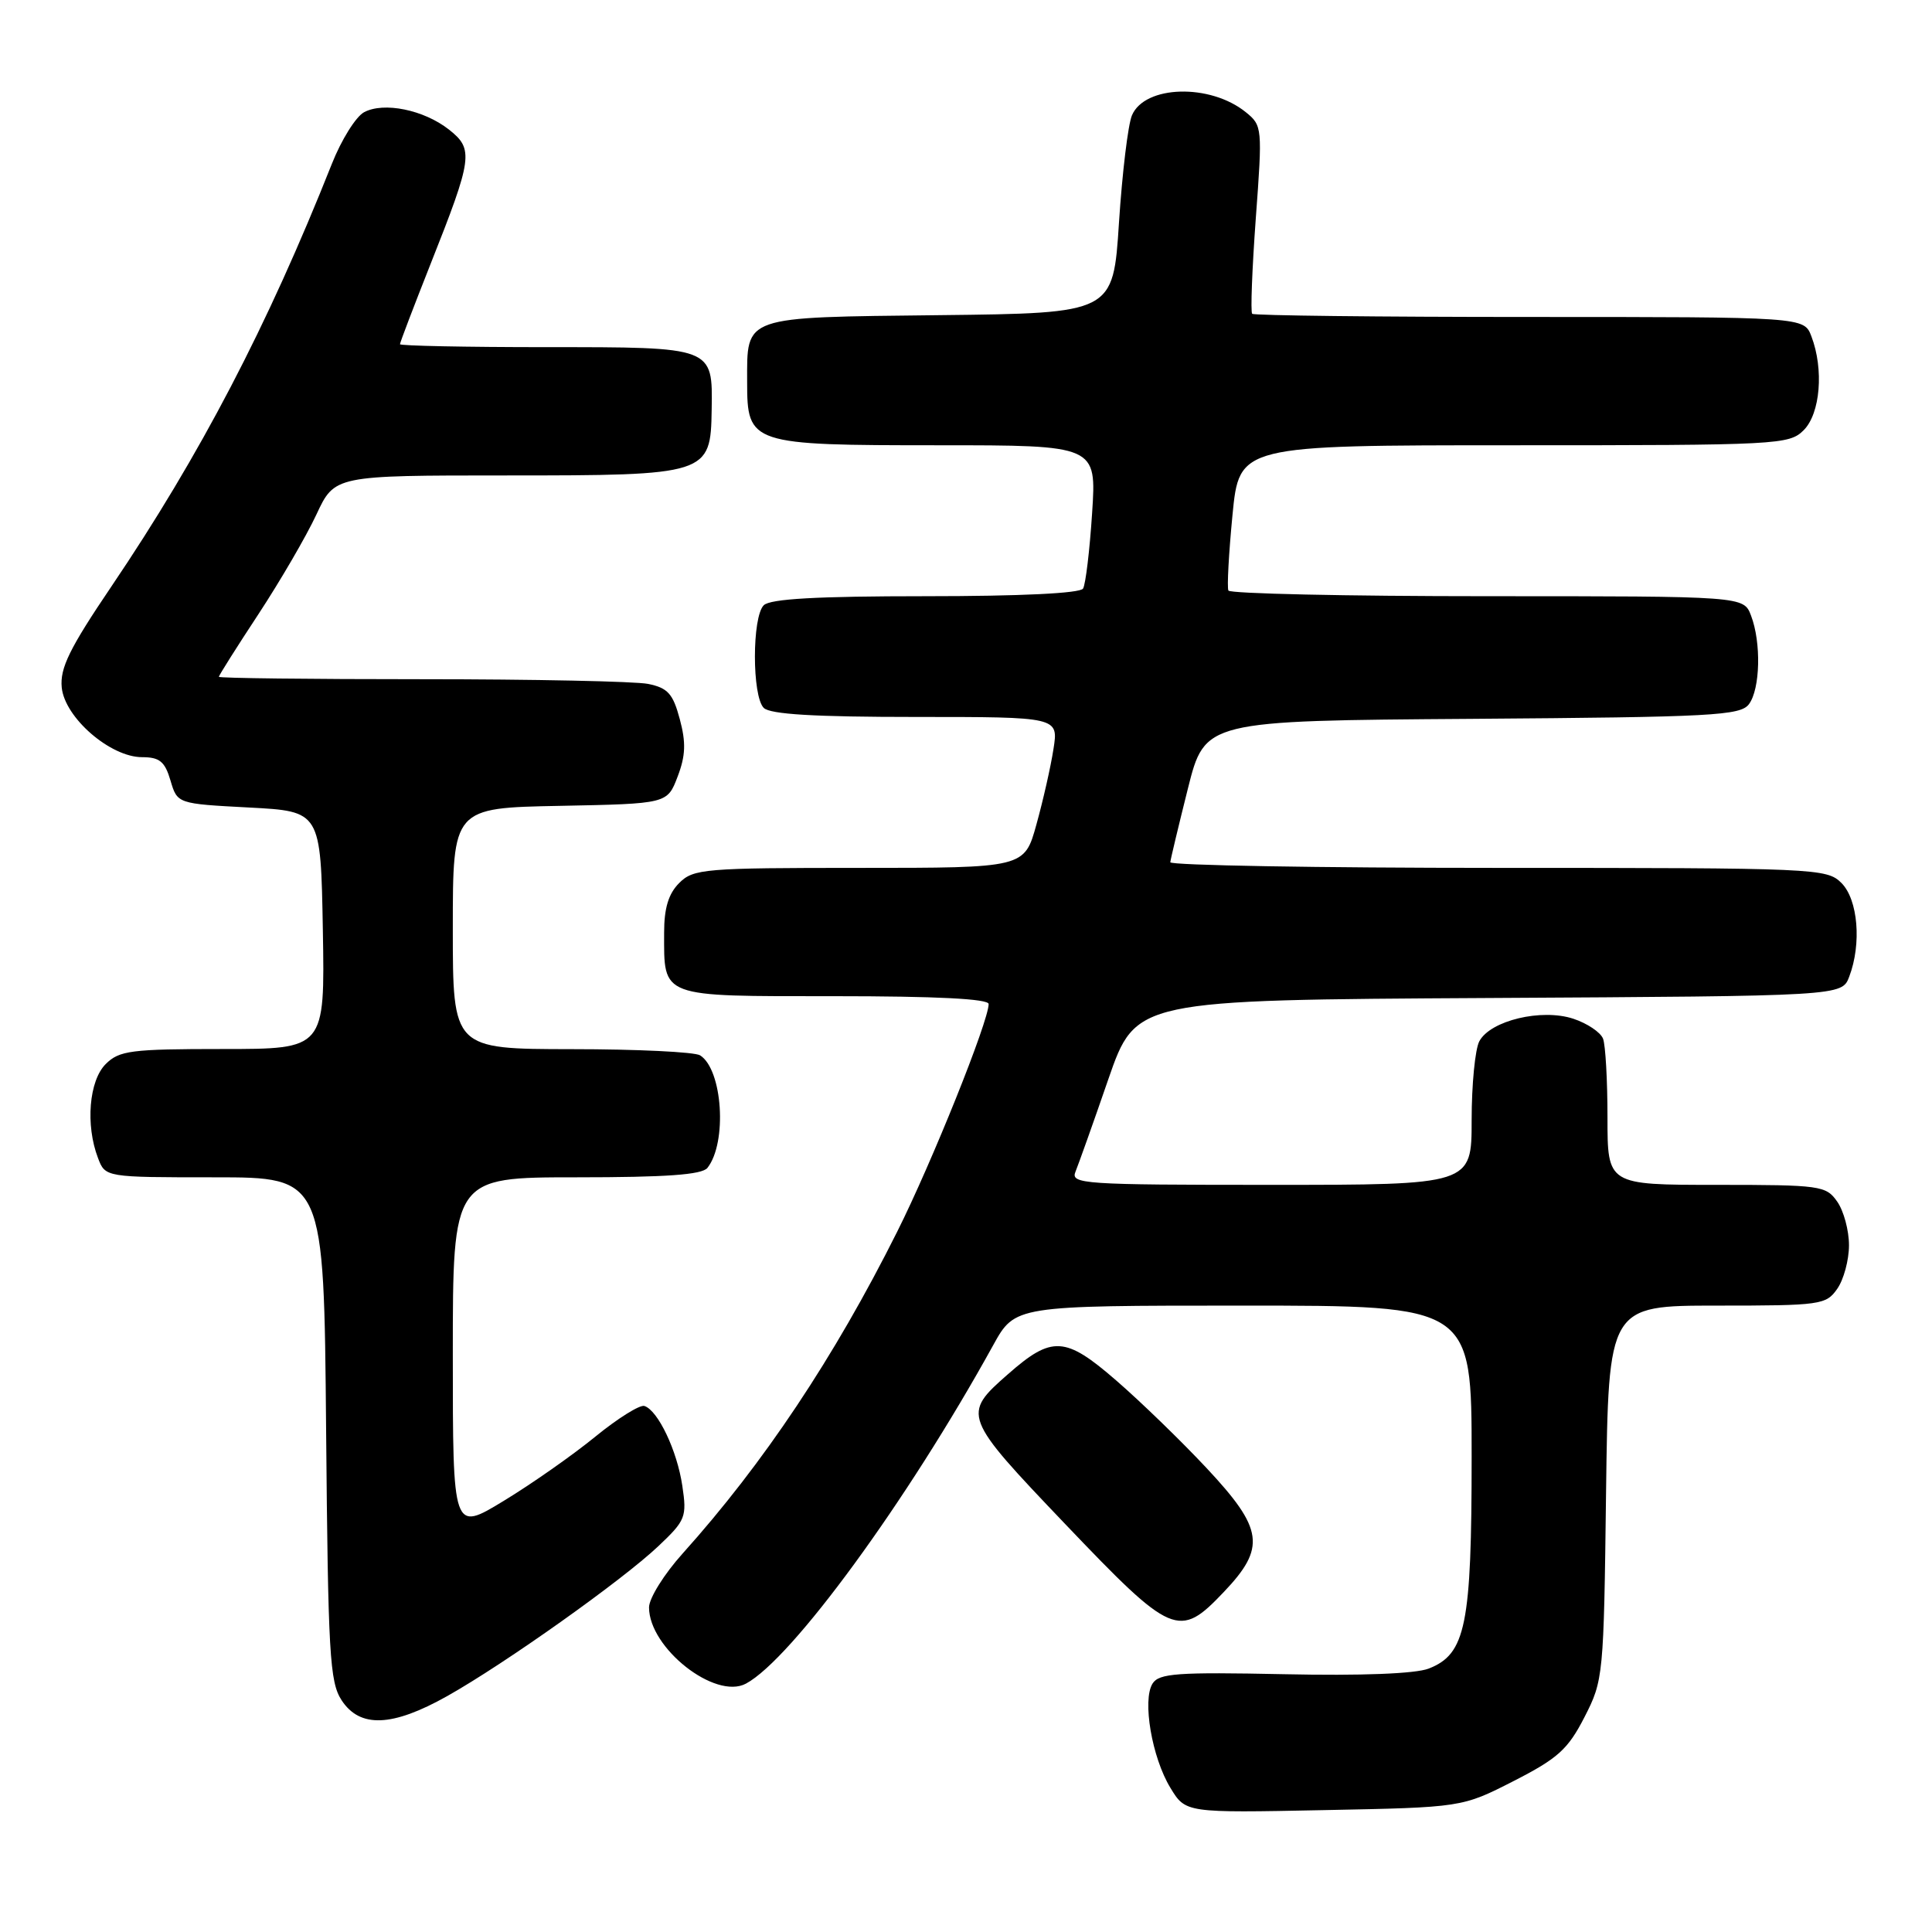<?xml version="1.0" encoding="UTF-8" standalone="no"?>
<!DOCTYPE svg PUBLIC "-//W3C//DTD SVG 1.1//EN" "http://www.w3.org/Graphics/SVG/1.1/DTD/svg11.dtd" >
<svg xmlns="http://www.w3.org/2000/svg" xmlns:xlink="http://www.w3.org/1999/xlink" version="1.1" viewBox="0 0 256 256">
 <g >
 <path fill="currentColor"
d=" M 200.56 236.00 C 206.43 233.00 207.76 231.80 209.95 227.53 C 212.45 222.66 212.51 222.09 212.81 197.78 C 213.13 173.00 213.13 173.00 227.51 173.00 C 241.23 173.00 241.96 172.90 243.44 170.78 C 244.30 169.56 245.00 166.96 245.00 165.00 C 245.00 163.04 244.30 160.44 243.44 159.22 C 241.96 157.10 241.23 157.00 227.44 157.00 C 213.00 157.00 213.00 157.00 213.00 148.08 C 213.00 143.18 212.74 138.47 212.41 137.63 C 212.09 136.79 210.32 135.60 208.48 134.99 C 204.27 133.60 197.49 135.22 196.02 137.97 C 195.46 139.01 195.00 143.72 195.00 148.43 C 195.00 157.00 195.00 157.00 168.39 157.00 C 143.44 157.00 141.83 156.89 142.51 155.25 C 142.90 154.29 144.87 148.78 146.86 143.00 C 150.50 132.50 150.50 132.50 197.28 132.24 C 244.06 131.98 244.06 131.98 245.03 129.42 C 246.69 125.06 246.20 119.20 244.00 117.00 C 242.06 115.06 240.67 115.00 198.50 115.00 C 174.58 115.00 155.03 114.66 155.07 114.25 C 155.11 113.84 156.16 109.45 157.40 104.50 C 159.66 95.50 159.66 95.50 195.08 95.25 C 226.96 95.02 230.62 94.82 231.75 93.30 C 233.24 91.29 233.39 85.14 232.02 81.57 C 231.05 79.00 231.05 79.00 197.08 79.00 C 178.40 79.00 162.96 78.66 162.77 78.25 C 162.57 77.84 162.82 73.34 163.31 68.25 C 164.21 59.00 164.21 59.00 200.60 59.00 C 235.67 59.00 237.07 58.93 239.00 57.00 C 241.20 54.80 241.69 48.94 240.02 44.57 C 239.05 42.00 239.05 42.00 202.69 42.00 C 182.69 42.00 166.15 41.81 165.92 41.58 C 165.69 41.35 165.91 35.65 166.40 28.92 C 167.29 16.93 167.26 16.63 165.08 14.87 C 160.36 11.04 151.69 11.28 149.99 15.28 C 149.47 16.50 148.70 22.90 148.27 29.50 C 147.50 41.50 147.50 41.50 124.50 41.76 C 98.23 42.06 99.00 41.79 99.00 50.63 C 99.00 58.86 99.41 59.00 124.37 59.00 C 145.30 59.00 145.30 59.00 144.71 67.99 C 144.39 72.93 143.85 77.43 143.51 77.99 C 143.12 78.62 135.20 79.00 122.64 79.00 C 108.23 79.00 102.05 79.35 101.20 80.20 C 99.64 81.76 99.64 92.24 101.20 93.80 C 102.05 94.65 107.94 95.00 121.33 95.00 C 140.26 95.00 140.26 95.00 139.59 99.25 C 139.23 101.59 138.21 106.09 137.33 109.25 C 135.74 115.00 135.74 115.00 113.87 115.00 C 93.33 115.00 91.88 115.12 90.00 117.00 C 88.58 118.42 88.00 120.33 88.00 123.57 C 88.00 132.26 87.30 132.00 110.54 132.00 C 124.08 132.00 131.00 132.35 131.00 133.04 C 131.00 135.31 123.48 154.04 118.87 163.23 C 110.54 179.88 101.17 193.92 90.46 205.84 C 88.01 208.56 86.00 211.78 86.00 212.99 C 86.00 218.37 94.76 225.27 98.84 223.09 C 104.91 219.84 120.19 198.93 131.60 178.25 C 134.50 173.00 134.50 173.00 164.75 173.00 C 195.00 173.00 195.00 173.00 195.00 193.03 C 195.00 215.38 194.23 219.18 189.30 221.10 C 187.54 221.78 180.38 222.06 170.11 221.84 C 156.01 221.55 153.58 221.72 152.72 223.08 C 151.34 225.27 152.63 232.87 155.08 236.89 C 157.10 240.22 157.10 240.22 175.41 239.85 C 193.72 239.49 193.72 239.49 200.56 236.00 Z  M 59.26 224.74 C 66.91 220.44 82.46 209.40 87.24 204.87 C 90.85 201.46 91.03 201.00 90.41 196.87 C 89.72 192.22 87.20 186.90 85.39 186.30 C 84.80 186.10 81.88 187.92 78.90 190.35 C 75.93 192.78 70.46 196.62 66.75 198.87 C 60.00 202.98 60.00 202.98 60.00 179.49 C 60.00 156.00 60.00 156.00 76.38 156.00 C 88.29 156.00 93.02 155.66 93.74 154.75 C 96.38 151.39 95.75 141.73 92.77 139.84 C 92.07 139.39 84.41 139.02 75.75 139.02 C 60.00 139.00 60.00 139.00 60.00 123.03 C 60.00 107.05 60.00 107.05 74.21 106.78 C 88.42 106.50 88.42 106.50 89.79 102.90 C 90.85 100.12 90.91 98.39 90.07 95.27 C 89.17 91.91 88.48 91.15 85.87 90.62 C 84.15 90.28 70.66 90.00 55.87 90.00 C 41.09 90.00 29.00 89.86 29.00 89.68 C 29.00 89.50 31.36 85.76 34.25 81.37 C 37.14 76.97 40.59 71.04 41.92 68.19 C 44.34 63.00 44.34 63.00 67.06 63.00 C 93.86 63.00 94.17 62.90 94.30 54.28 C 94.43 45.93 94.60 46.00 72.38 46.00 C 61.72 46.00 53.00 45.82 53.00 45.61 C 53.00 45.39 54.82 40.62 57.04 35.01 C 62.64 20.90 62.79 19.77 59.49 17.17 C 56.16 14.55 50.86 13.47 48.24 14.87 C 47.15 15.46 45.23 18.53 43.97 21.72 C 35.44 43.21 26.54 60.28 14.76 77.71 C 9.20 85.93 7.93 88.53 8.18 91.10 C 8.58 95.10 14.62 100.33 18.83 100.33 C 21.15 100.33 21.85 100.91 22.59 103.42 C 23.50 106.50 23.50 106.50 33.00 107.00 C 42.50 107.50 42.50 107.50 42.78 123.25 C 43.05 139.00 43.05 139.00 29.53 139.00 C 17.33 139.00 15.80 139.20 14.00 141.00 C 11.80 143.20 11.31 149.06 12.98 153.43 C 13.95 156.00 13.95 156.00 28.44 156.00 C 42.92 156.00 42.92 156.00 43.21 189.30 C 43.47 219.19 43.68 222.87 45.27 225.30 C 47.70 229.00 51.98 228.83 59.26 224.74 Z  M 162.15 210.96 C 167.77 205.06 167.43 202.60 159.88 194.53 C 156.52 190.94 151.12 185.70 147.87 182.89 C 141.15 177.06 139.39 176.96 133.57 182.08 C 127.45 187.44 127.55 187.69 141.17 201.97 C 155.32 216.80 156.23 217.19 162.15 210.96 Z "/>
</g>
</svg>